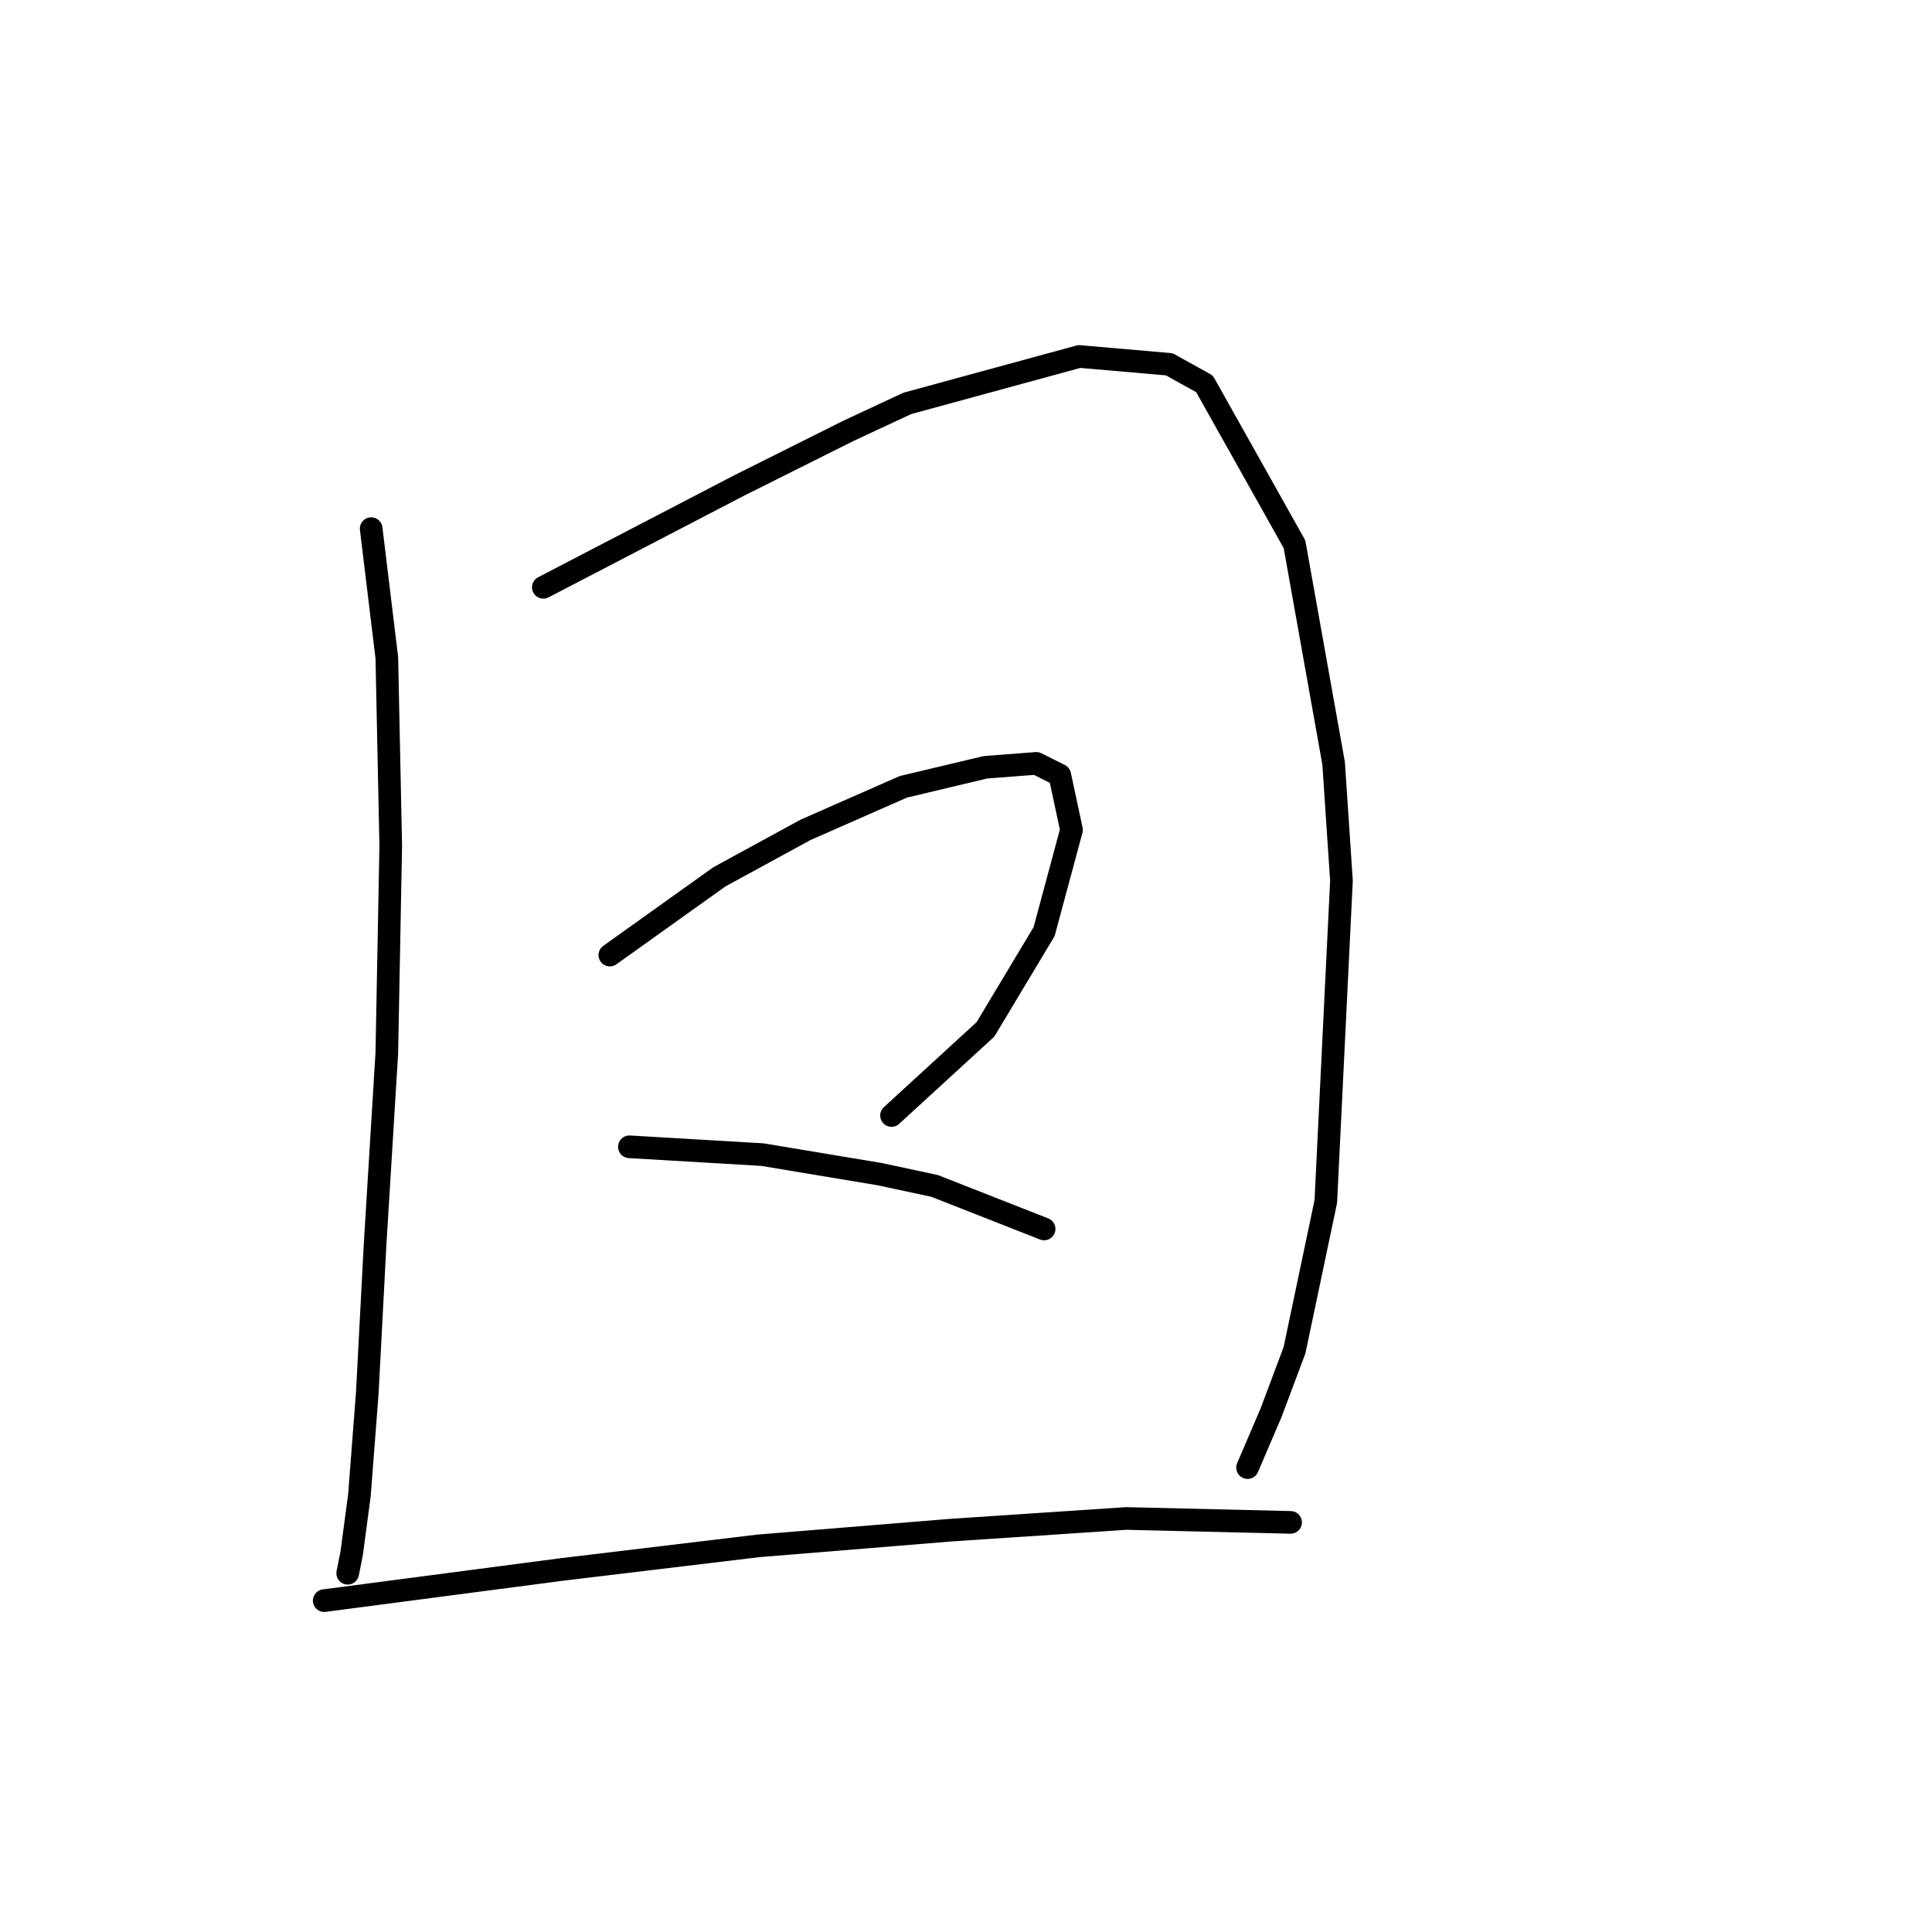 <?xml version="1.0" standalone="no"?>
    <svg width="256" height="256" xmlns="http://www.w3.org/2000/svg" version="1.1">
    <polyline stroke="black" stroke-width="3" stroke-linecap="round" fill="transparent" stroke-linejoin="round" points="49.183 70.046 51.256 87.153 51.775 112.037 51.256 139.513 49.701 164.916 48.664 184.615 47.628 198.094 46.591 205.87 46.072 208.463 46.072 208.463 " />
        <polyline stroke="black" stroke-width="3" stroke-linecap="round" fill="transparent" stroke-linejoin="round" points="71.993 77.822 84.953 71.083 97.914 64.343 112.429 57.085 120.206 53.456 143.016 47.235 154.939 48.272 159.605 50.864 171.529 72.119 176.713 101.151 177.75 116.703 175.676 159.213 171.529 178.913 168.418 187.207 165.308 194.465 165.308 194.465 " />
        <polyline stroke="black" stroke-width="3" stroke-linecap="round" fill="transparent" stroke-linejoin="round" points="80.806 126.553 95.322 116.185 106.727 109.964 119.687 104.261 130.574 101.669 137.313 101.151 140.424 102.706 141.979 109.964 138.35 123.442 130.574 136.403 118.132 147.808 118.132 147.808 " />
        <polyline stroke="black" stroke-width="3" stroke-linecap="round" fill="transparent" stroke-linejoin="round" points="83.398 151.955 101.024 152.992 116.577 155.584 123.835 157.139 138.35 162.842 138.35 162.842 " />
        <polyline stroke="black" stroke-width="3" stroke-linecap="round" fill="transparent" stroke-linejoin="round" points="42.962 212.091 74.585 207.944 100.506 204.834 125.908 202.76 149.237 201.205 171.01 201.723 171.01 201.723 " />
        </svg>
